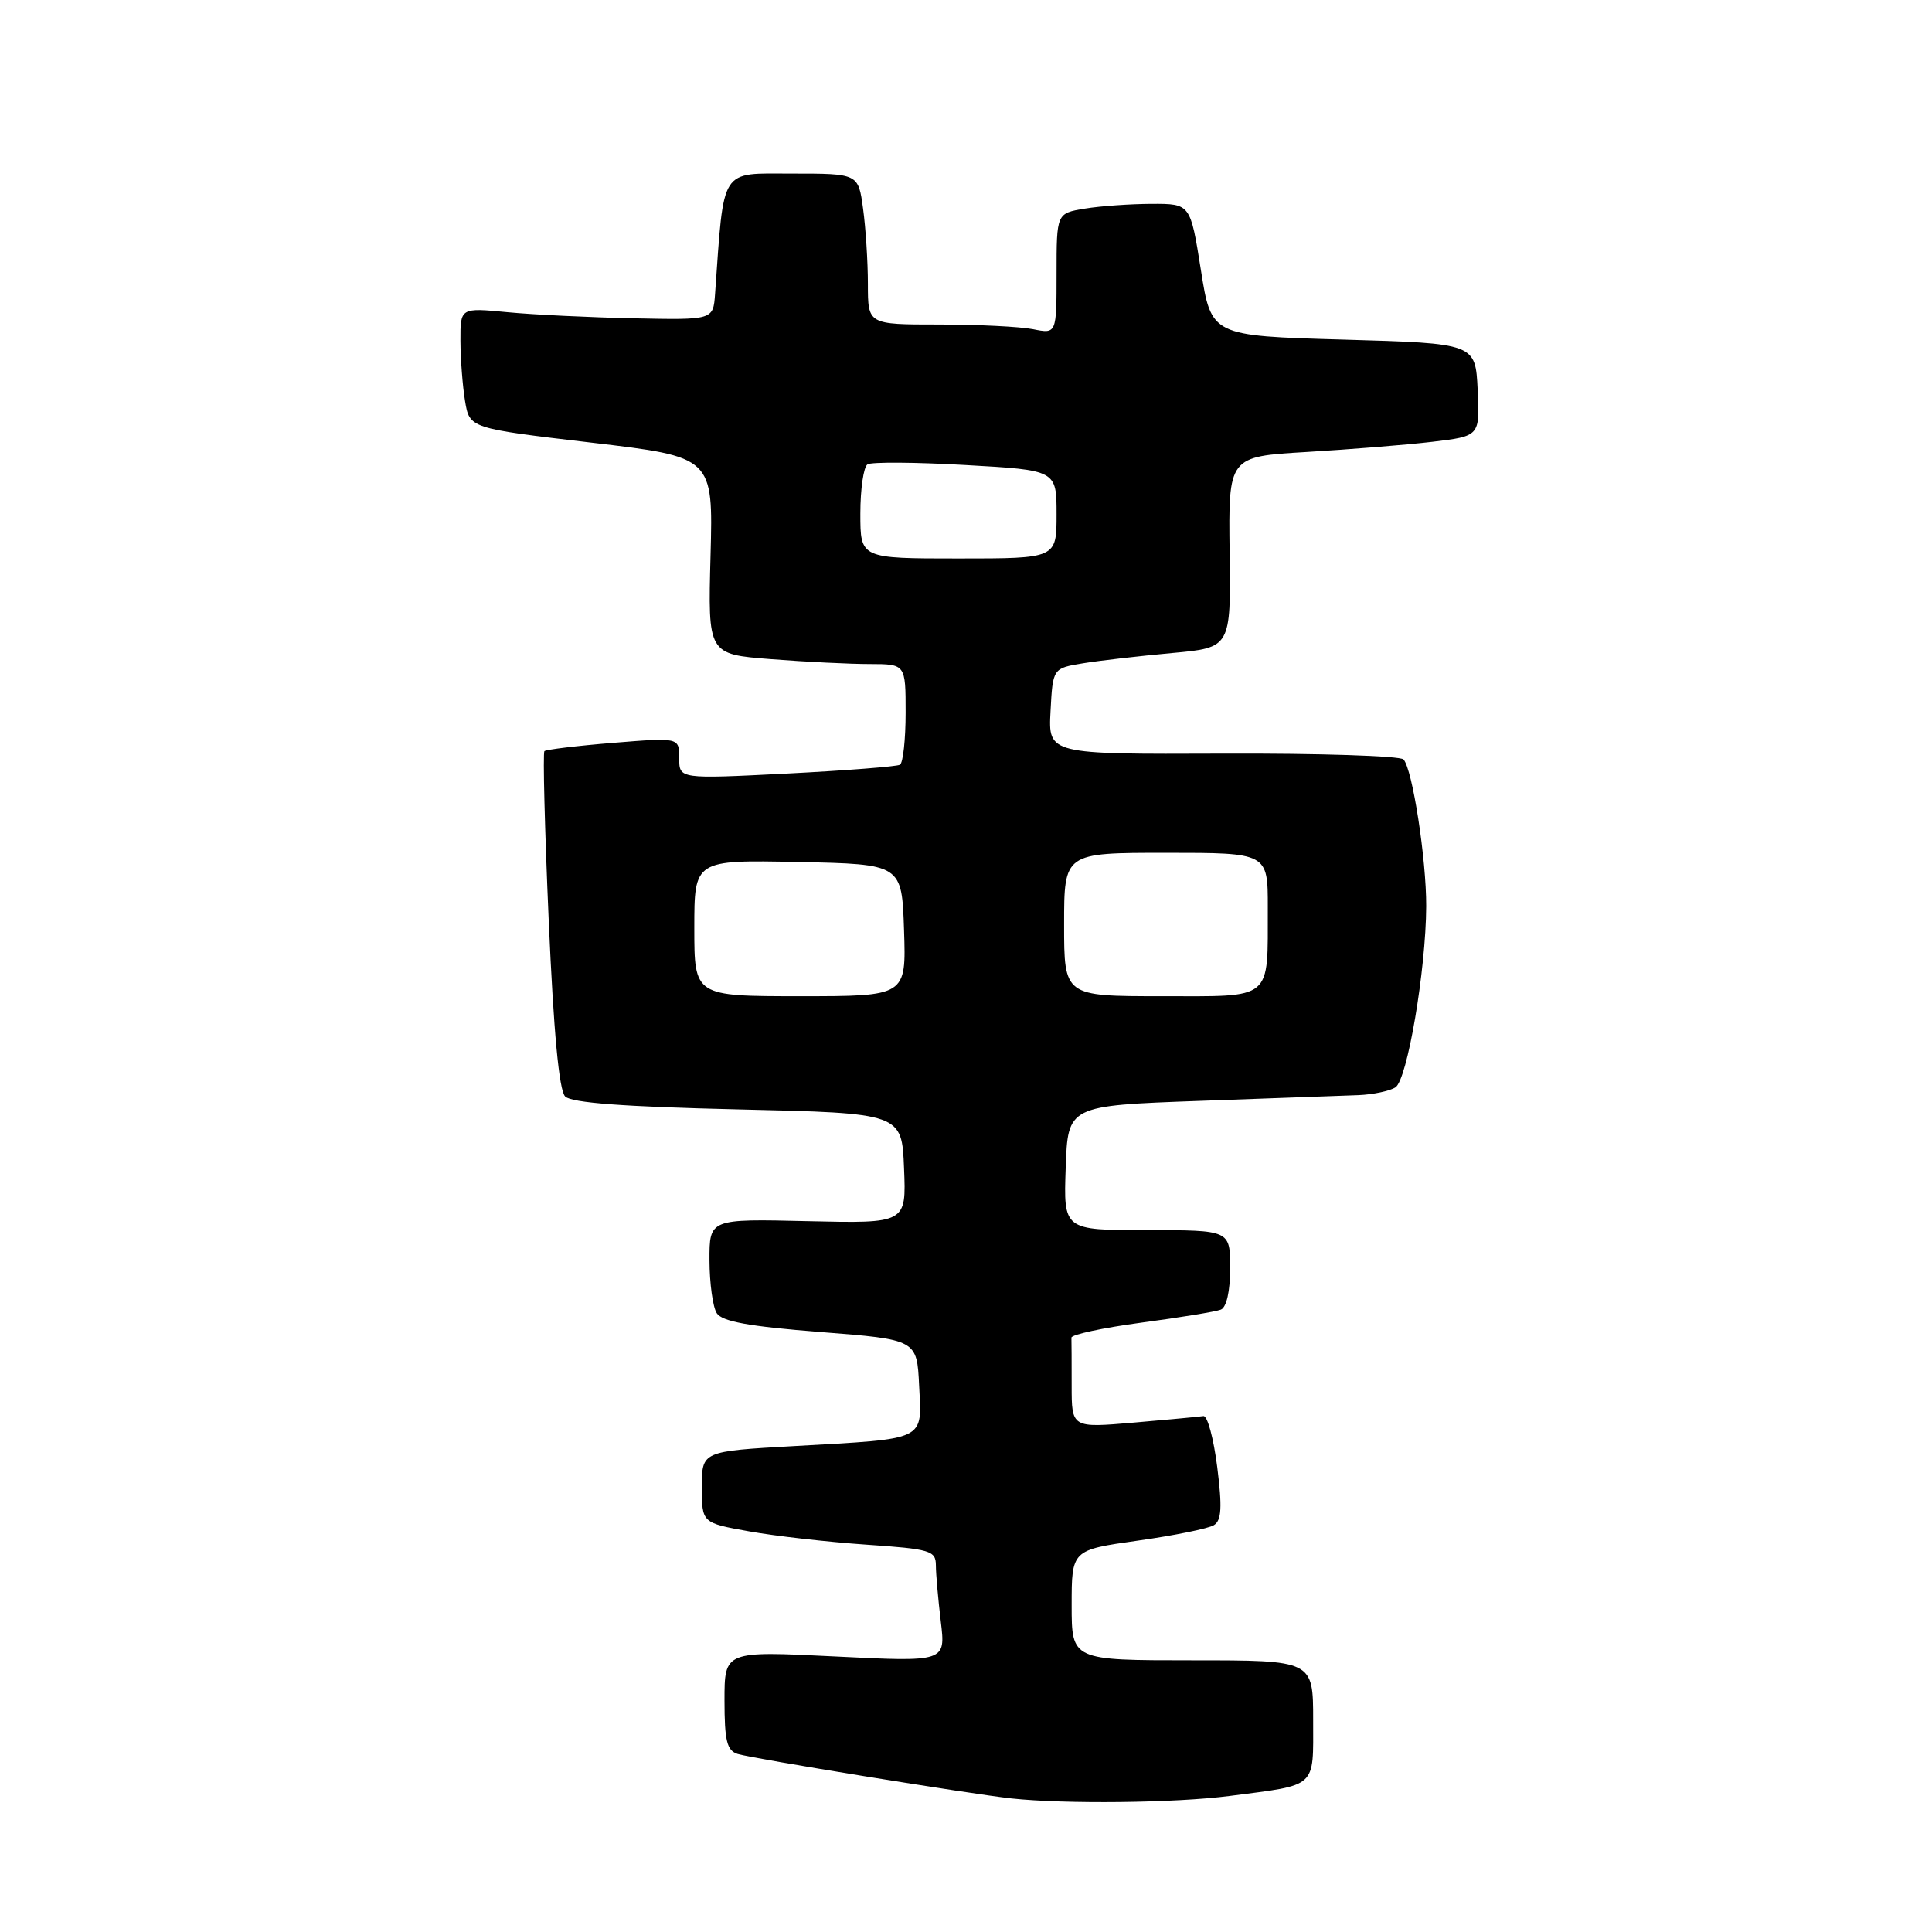 <?xml version="1.0" encoding="UTF-8" standalone="no"?>
<!DOCTYPE svg PUBLIC "-//W3C//DTD SVG 1.1//EN" "http://www.w3.org/Graphics/SVG/1.1/DTD/svg11.dtd" >
<svg xmlns="http://www.w3.org/2000/svg" xmlns:xlink="http://www.w3.org/1999/xlink" version="1.1" viewBox="0 0 256 256">
 <g >
 <path fill="currentColor"
d=" M 162.96 237.97 C 174.64 236.45 174.00 237.04 174.00 227.93 C 174.00 220.00 174.00 220.00 158.00 220.00 C 142.00 220.00 142.00 220.00 142.00 212.69 C 142.00 205.38 142.00 205.38 150.77 204.14 C 155.60 203.46 160.13 202.54 160.85 202.09 C 161.86 201.47 161.96 199.73 161.29 194.39 C 160.81 190.60 159.99 187.56 159.46 187.64 C 158.93 187.72 154.79 188.11 150.25 188.50 C 142.00 189.21 142.00 189.21 142.00 183.60 C 142.00 180.52 141.99 177.66 141.97 177.25 C 141.95 176.84 146.11 175.95 151.22 175.26 C 156.32 174.58 161.06 173.81 161.75 173.54 C 162.52 173.25 163.00 171.13 163.00 168.03 C 163.00 163.00 163.00 163.00 151.96 163.00 C 140.92 163.00 140.92 163.00 141.21 154.75 C 141.50 146.50 141.50 146.50 159.00 145.87 C 168.62 145.53 178.07 145.18 180.00 145.11 C 181.93 145.03 184.13 144.57 184.90 144.08 C 186.47 143.09 188.94 128.56 188.98 120.08 C 189.00 113.85 187.16 101.91 185.97 100.63 C 185.53 100.16 174.76 99.81 162.04 99.86 C 138.90 99.95 138.90 99.95 139.20 94.25 C 139.50 88.55 139.50 88.55 143.50 87.89 C 145.70 87.53 151.01 86.92 155.30 86.53 C 163.10 85.82 163.10 85.82 162.93 73.16 C 162.77 60.50 162.77 60.50 173.13 59.89 C 178.83 59.55 186.33 58.95 189.80 58.54 C 196.09 57.79 196.09 57.79 195.80 51.65 C 195.50 45.50 195.50 45.50 178.00 45.00 C 160.50 44.50 160.50 44.50 159.12 35.75 C 157.73 27.00 157.73 27.00 152.62 27.01 C 149.80 27.02 145.81 27.30 143.75 27.64 C 140.00 28.26 140.00 28.26 140.00 36.26 C 140.00 44.25 140.00 44.25 136.88 43.62 C 135.16 43.28 129.53 43.00 124.38 43.00 C 115.00 43.00 115.00 43.00 115.00 37.64 C 115.00 34.69 114.71 30.19 114.36 27.64 C 113.73 23.00 113.73 23.00 104.94 23.00 C 95.31 23.00 95.96 21.99 94.75 38.95 C 94.50 42.40 94.50 42.40 84.00 42.18 C 78.22 42.06 70.69 41.70 67.25 41.37 C 61.00 40.77 61.00 40.77 61.01 45.13 C 61.02 47.54 61.29 51.13 61.62 53.13 C 62.22 56.75 62.22 56.75 78.36 58.65 C 94.50 60.55 94.50 60.55 94.15 73.62 C 93.80 86.69 93.80 86.69 102.15 87.34 C 106.74 87.70 112.64 87.99 115.25 87.99 C 120.00 88.00 120.00 88.00 120.00 94.44 C 120.00 97.98 119.66 101.08 119.25 101.33 C 118.84 101.57 112.09 102.10 104.25 102.50 C 90.00 103.22 90.00 103.22 90.00 100.47 C 90.00 97.72 90.00 97.72 81.26 98.43 C 76.46 98.82 72.35 99.32 72.14 99.53 C 71.92 99.75 72.18 109.86 72.71 122.00 C 73.36 136.78 74.08 144.48 74.89 145.29 C 75.73 146.13 82.73 146.65 97.80 147.00 C 119.50 147.50 119.50 147.50 119.79 154.81 C 120.09 162.11 120.09 162.11 107.04 161.81 C 94.00 161.50 94.00 161.50 94.01 167.00 C 94.02 170.03 94.45 173.18 94.97 174.00 C 95.67 175.11 99.24 175.76 108.71 176.50 C 121.50 177.50 121.50 177.50 121.79 183.63 C 122.15 190.99 122.93 190.61 105.24 191.61 C 93.00 192.30 93.00 192.30 93.00 197.04 C 93.00 201.79 93.00 201.79 99.25 202.91 C 102.69 203.53 109.66 204.32 114.75 204.67 C 123.27 205.25 124.00 205.47 124.01 207.40 C 124.01 208.56 124.31 211.91 124.66 214.86 C 125.31 220.22 125.31 220.22 110.65 219.49 C 96.00 218.76 96.00 218.76 96.00 225.31 C 96.00 230.68 96.32 231.96 97.75 232.41 C 99.72 233.02 128.58 237.71 134.00 238.30 C 141.13 239.07 155.72 238.91 162.96 237.97 Z  M 92.00 122.97 C 92.00 113.94 92.00 113.94 105.75 114.22 C 119.50 114.50 119.50 114.50 119.79 123.25 C 120.08 132.00 120.08 132.00 106.04 132.00 C 92.00 132.00 92.00 132.00 92.00 122.97 Z  M 141.00 122.50 C 141.00 113.00 141.00 113.00 154.50 113.00 C 168.00 113.00 168.00 113.00 167.99 120.25 C 167.96 132.72 168.83 132.00 153.88 132.00 C 141.00 132.00 141.00 132.00 141.00 122.50 Z  M 114.00 68.06 C 114.00 64.79 114.43 61.85 114.95 61.53 C 115.48 61.20 121.33 61.24 127.95 61.62 C 140.00 62.30 140.00 62.30 140.00 68.15 C 140.00 74.00 140.00 74.00 127.00 74.00 C 114.00 74.00 114.00 74.00 114.00 68.06 Z "/>
</g>
</svg>